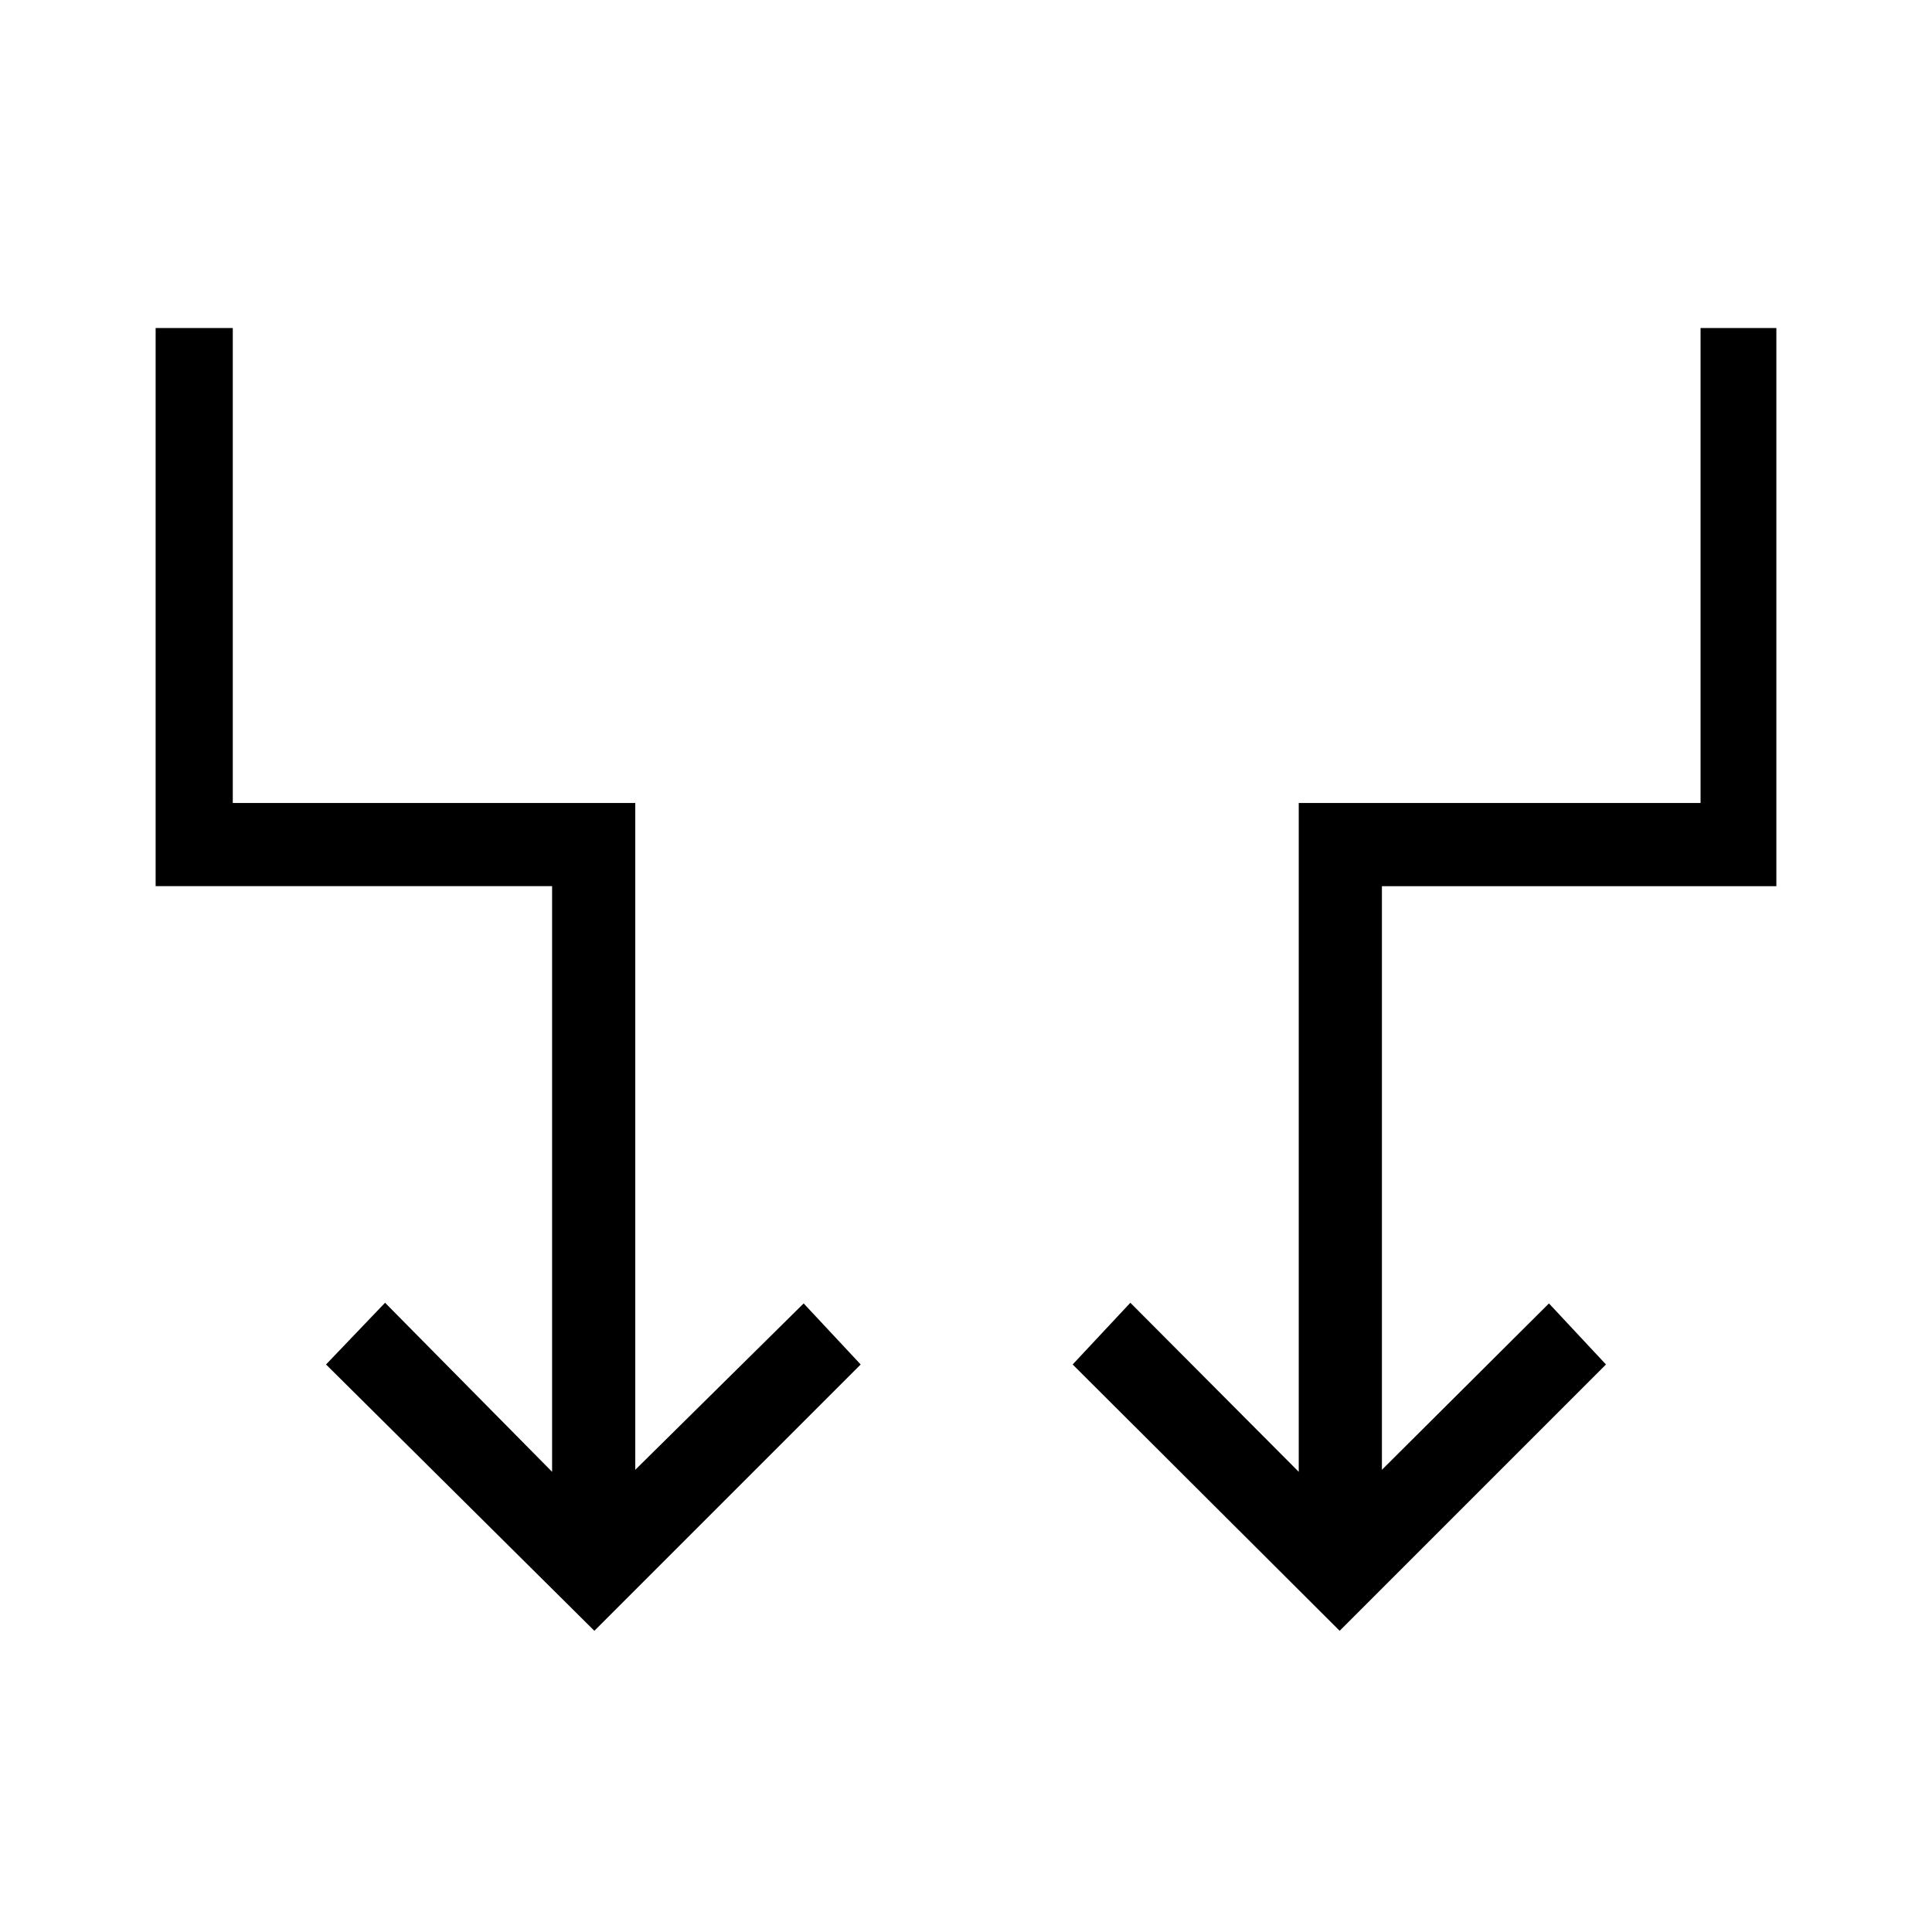 <svg xmlns="http://www.w3.org/2000/svg" height="40" viewBox="0 -960 960 960" width="40"><path d="M295.334-149.667 162.001-282l29.333-30.666 83 84v-291.001h-197V-797h38.333v236h200v331.334l83.667-82.667L427.667-282 295.334-149.667Zm370.332 0L533-282l28.666-30.666 83.667 84V-561H845v-236h37.666v277.333h-196v290.001l83-82.667L797.999-282 665.666-149.667Z"/></svg>